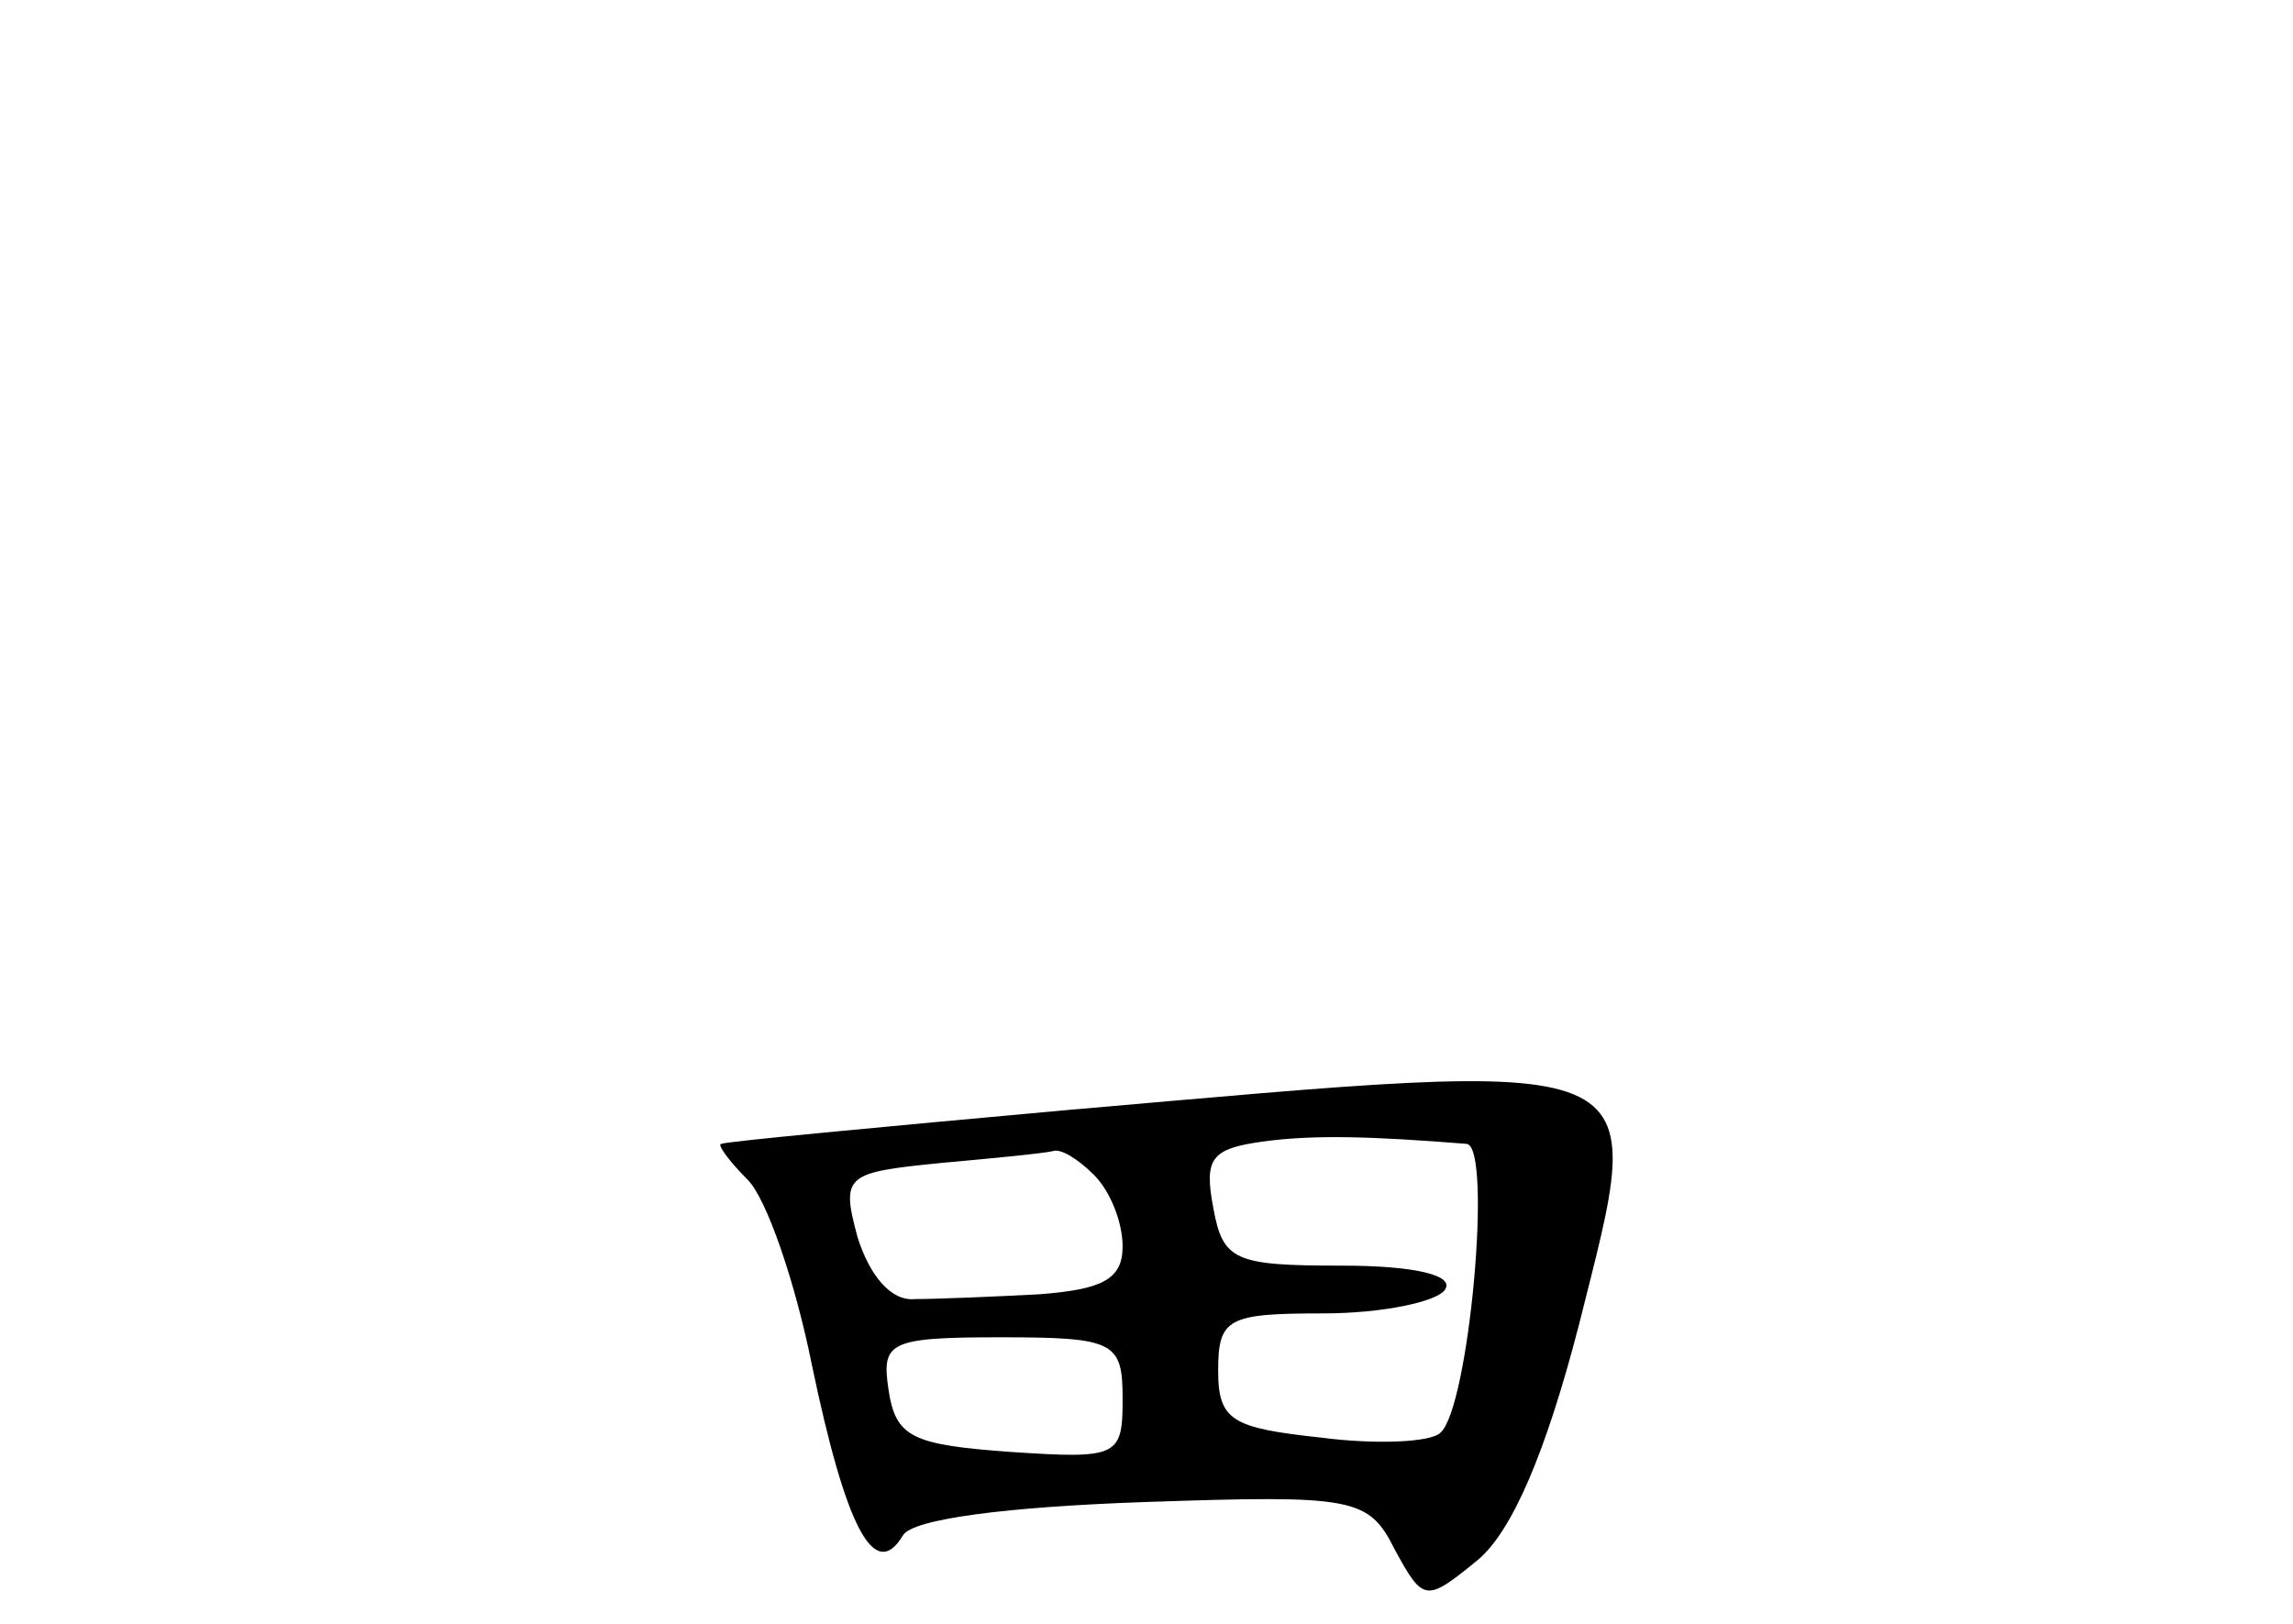 <?xml version="1.0" standalone="no"?>
<!DOCTYPE svg PUBLIC "-//W3C//DTD SVG 20010904//EN"
 "http://www.w3.org/TR/2001/REC-SVG-20010904/DTD/svg10.dtd">
<svg version="1.0" xmlns="http://www.w3.org/2000/svg"
 width="96pt" height="68pt" viewBox="0 0 96 68"
 preserveAspectRatio="xMidYMid meet">
<g transform="translate(0,68) scale(0.1,-0.1)"
fill="#000000" stroke="none">
<path d="M445 215 c-77 -7 -141 -13 -143 -14 -2 0 3 -7 11 -15 8 -8 20 -43 27
-78 14 -67 26 -91 38 -71 4 7 44 12 101 14 88 3 94 2 105 -20 12 -22 13 -22
35 -4 14 12 28 44 42 98 29 116 37 112 -216 90z m169 -14 c11 -1 1 -111 -11
-121 -4 -4 -27 -5 -50 -2 -37 4 -43 7 -43 28 0 22 4 24 44 24 25 0 48 5 51 10
4 6 -13 10 -43 10 -45 0 -50 2 -54 24 -4 21 -1 25 21 28 22 3 47 2 85 -1z
m-156 -13 c7 -7 12 -20 12 -30 0 -14 -9 -18 -35 -20 -19 -1 -43 -2 -52 -2 -10
-1 -19 10 -24 26 -7 26 -5 27 35 31 22 2 43 4 47 5 3 1 10 -3 17 -10z m12 -94
c0 -24 -2 -25 -47 -22 -41 3 -48 6 -51 26 -3 20 0 22 47 22 48 0 51 -2 51 -26z"/>
</g>
</svg>
